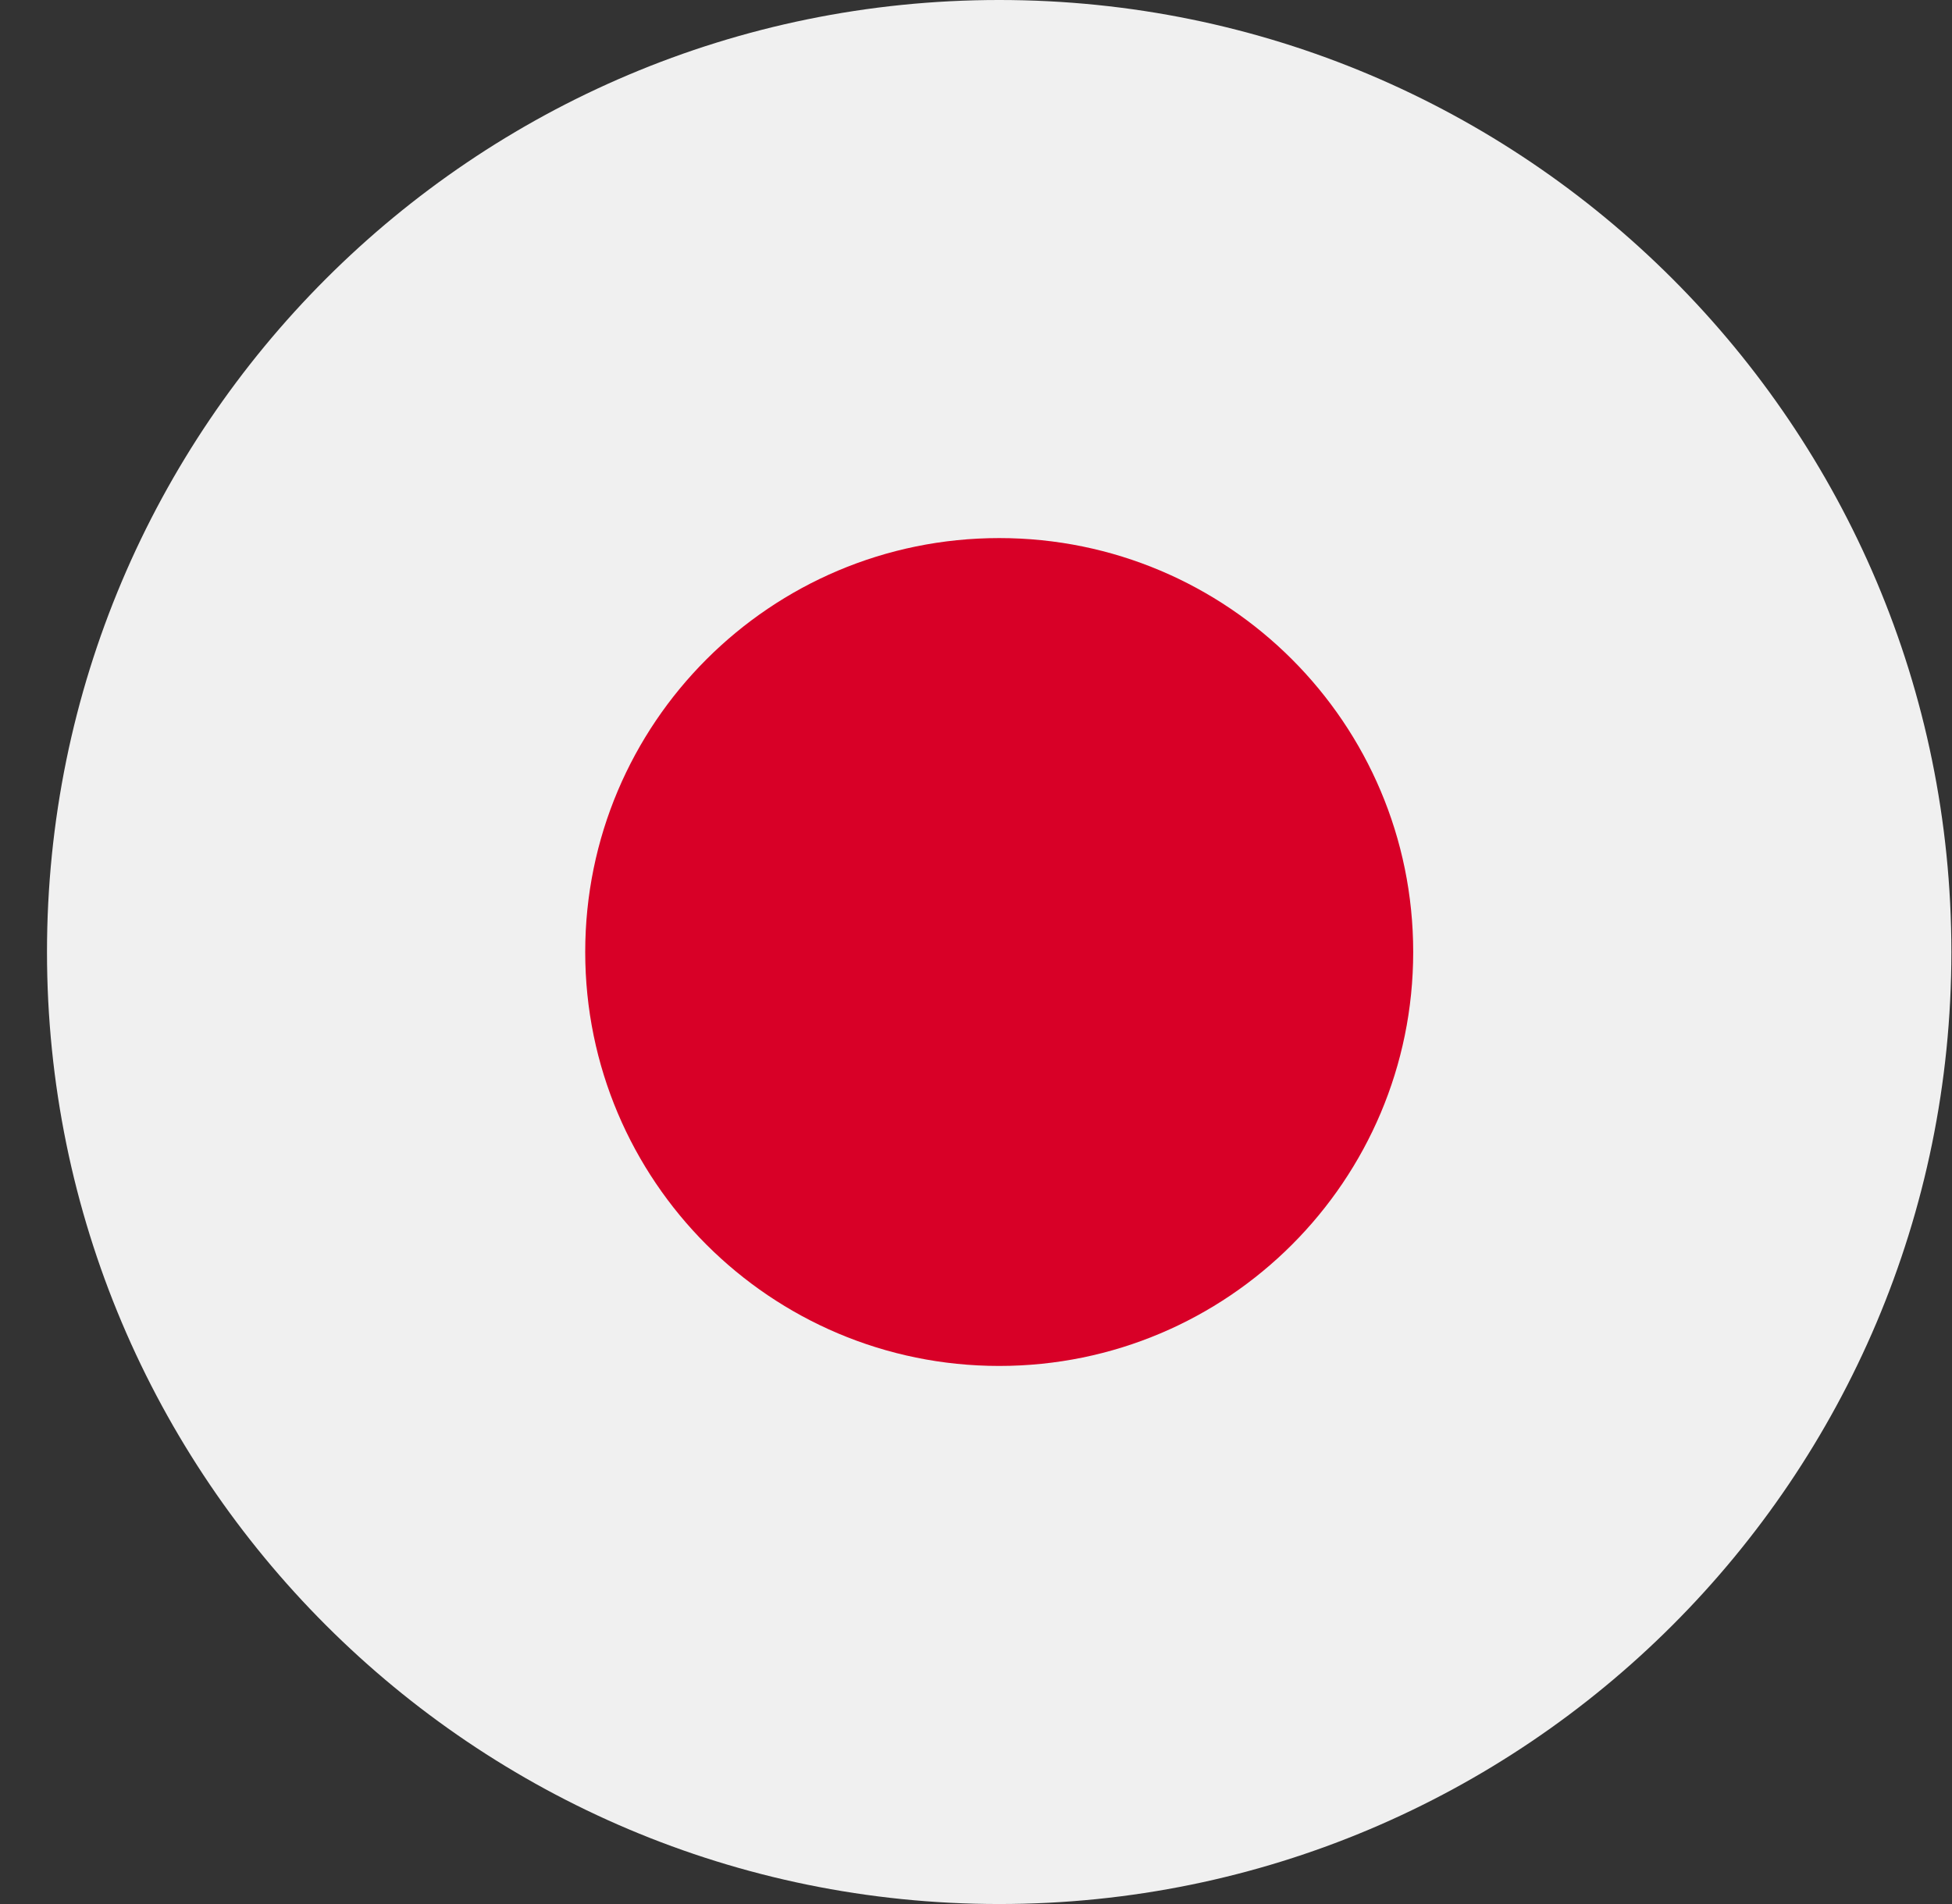 <svg width="41" height="40" viewBox="0 0 41 40" fill="none" xmlns="http://www.w3.org/2000/svg">
<rect x="0" y="0" width="41" height="40" fill="#333333" stroke="none"/>
<g clip-path="url(#clip0_14976_9112)">
<path d="M20.987 40C32.033 40 40.987 31.046 40.987 20C40.987 8.954 32.033 -6.10352e-05 20.987 -6.10352e-05C9.942 -6.10352e-05 0.987 8.954 0.987 20C0.987 31.046 9.942 40 20.987 40Z" fill="#F0F0F0"/>
<path d="M20.988 28.696C25.79 28.696 29.683 24.802 29.683 20C29.683 15.197 25.79 11.304 20.988 11.304C16.185 11.304 12.292 15.197 12.292 20C12.292 24.802 16.185 28.696 20.988 28.696Z" fill="#D80027"/>
</g>
<defs>
<clipPath id="clip0_14976_9112">
<rect width="40" height="40" fill="white" transform="translate(0.987)"/>
</clipPath>
</defs>
</svg>
